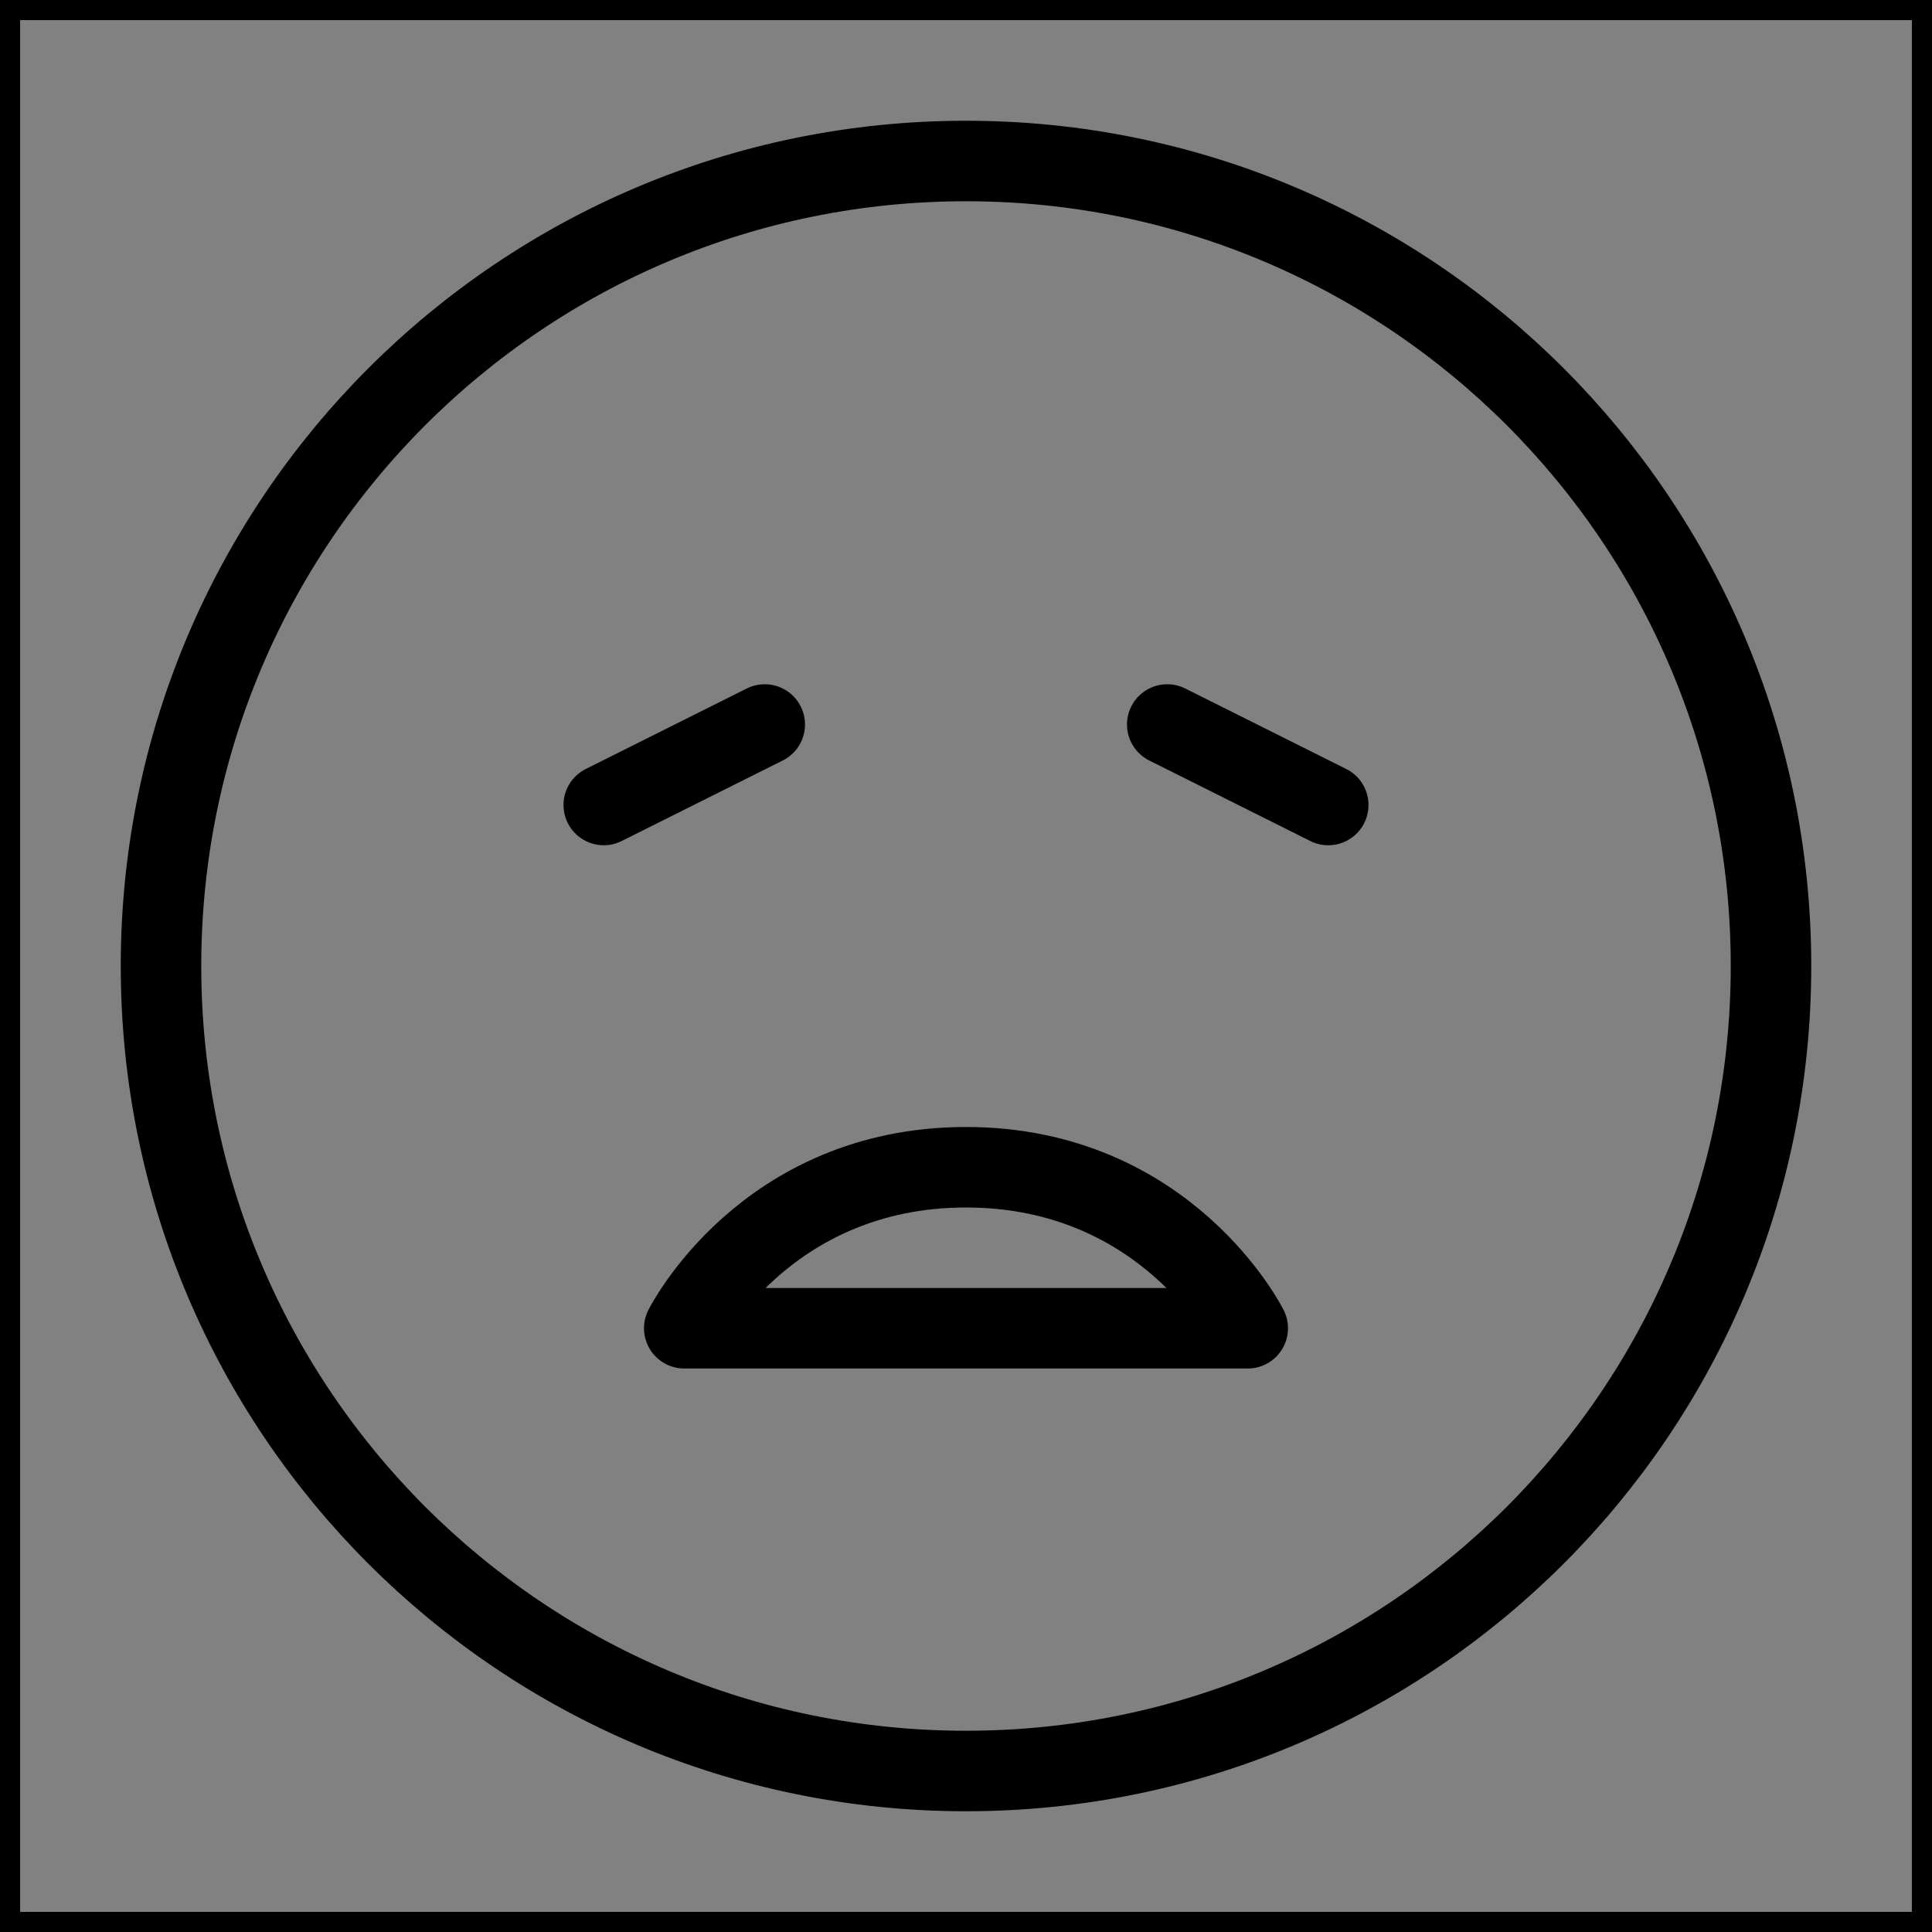<svg viewBox="0 0 48 48" fill="none" xmlns="http://www.w3.org/2000/svg" stroke="currentColor"><rect x="0" y="0" width="48" height="48" fill="#808080" stroke="none"/><rect width="48" height="48" fill="white" fill-opacity="0.01"/><path d="M24 44C35.046 44 44 35.046 44 24C44 12.954 35.046 4 24 4C12.954 4 4 12.954 4 24C4 35.046 12.954 44 24 44Z" fill="none" stroke="currentColor" stroke-width="2" stroke-linejoin="round"/><path d="M24 29C29 29 31 33 31 33H17C17 33 19 29 24 29Z" stroke="currentColor" stroke-width="2" stroke-linecap="round" stroke-linejoin="round"/><path d="M19 18L15 20" stroke="currentColor" stroke-width="2" stroke-linecap="round" stroke-linejoin="round"/><path d="M29 18L33 20" stroke="currentColor" stroke-width="2" stroke-linecap="round" stroke-linejoin="round"/></svg>